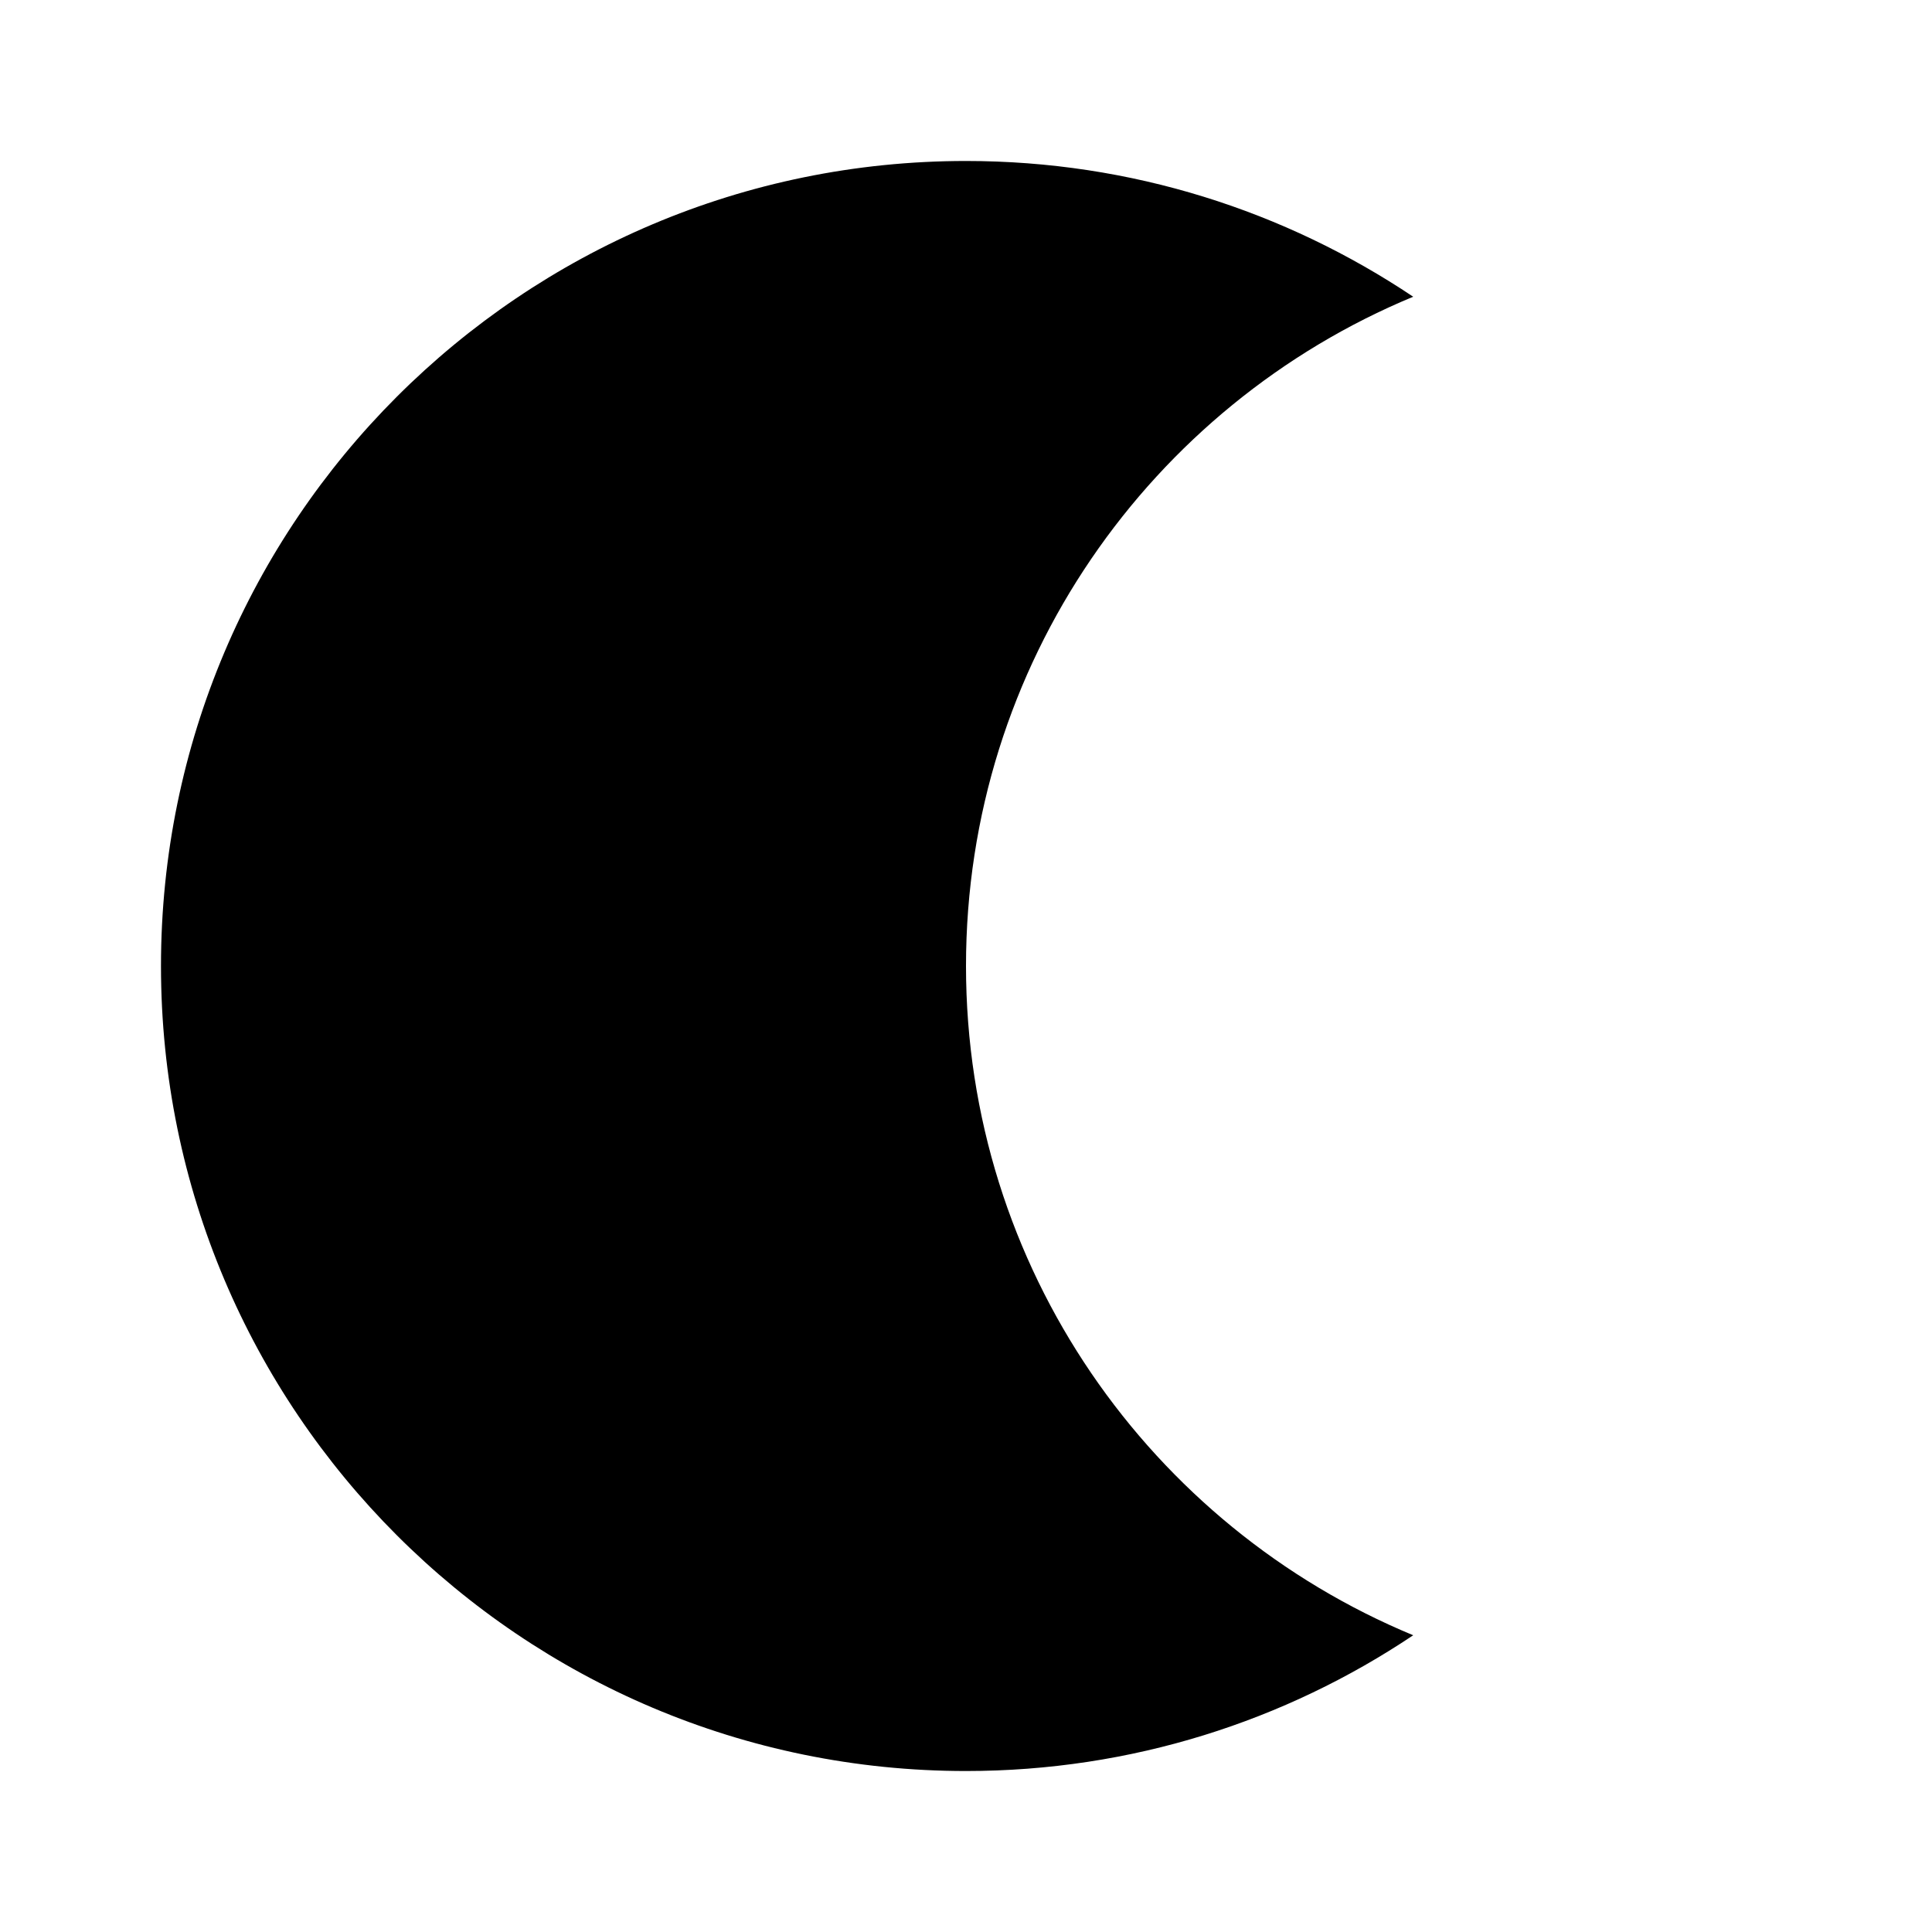 <svg width="34" height="34" viewBox="0 0 34 34" xmlns="http://www.w3.org/2000/svg">
<path d="M17 17C17 11.688 20.251 7.137 24.87 5.222C22.619 3.715 19.913 2.833 17 2.833C9.176 2.833 2.833 9.177 2.833 17C2.833 24.823 9.176 31.167 17 31.167C19.913 31.167 22.619 30.286 24.87 28.778C20.251 26.863 17 22.313 17 17Z"/>
</svg>

